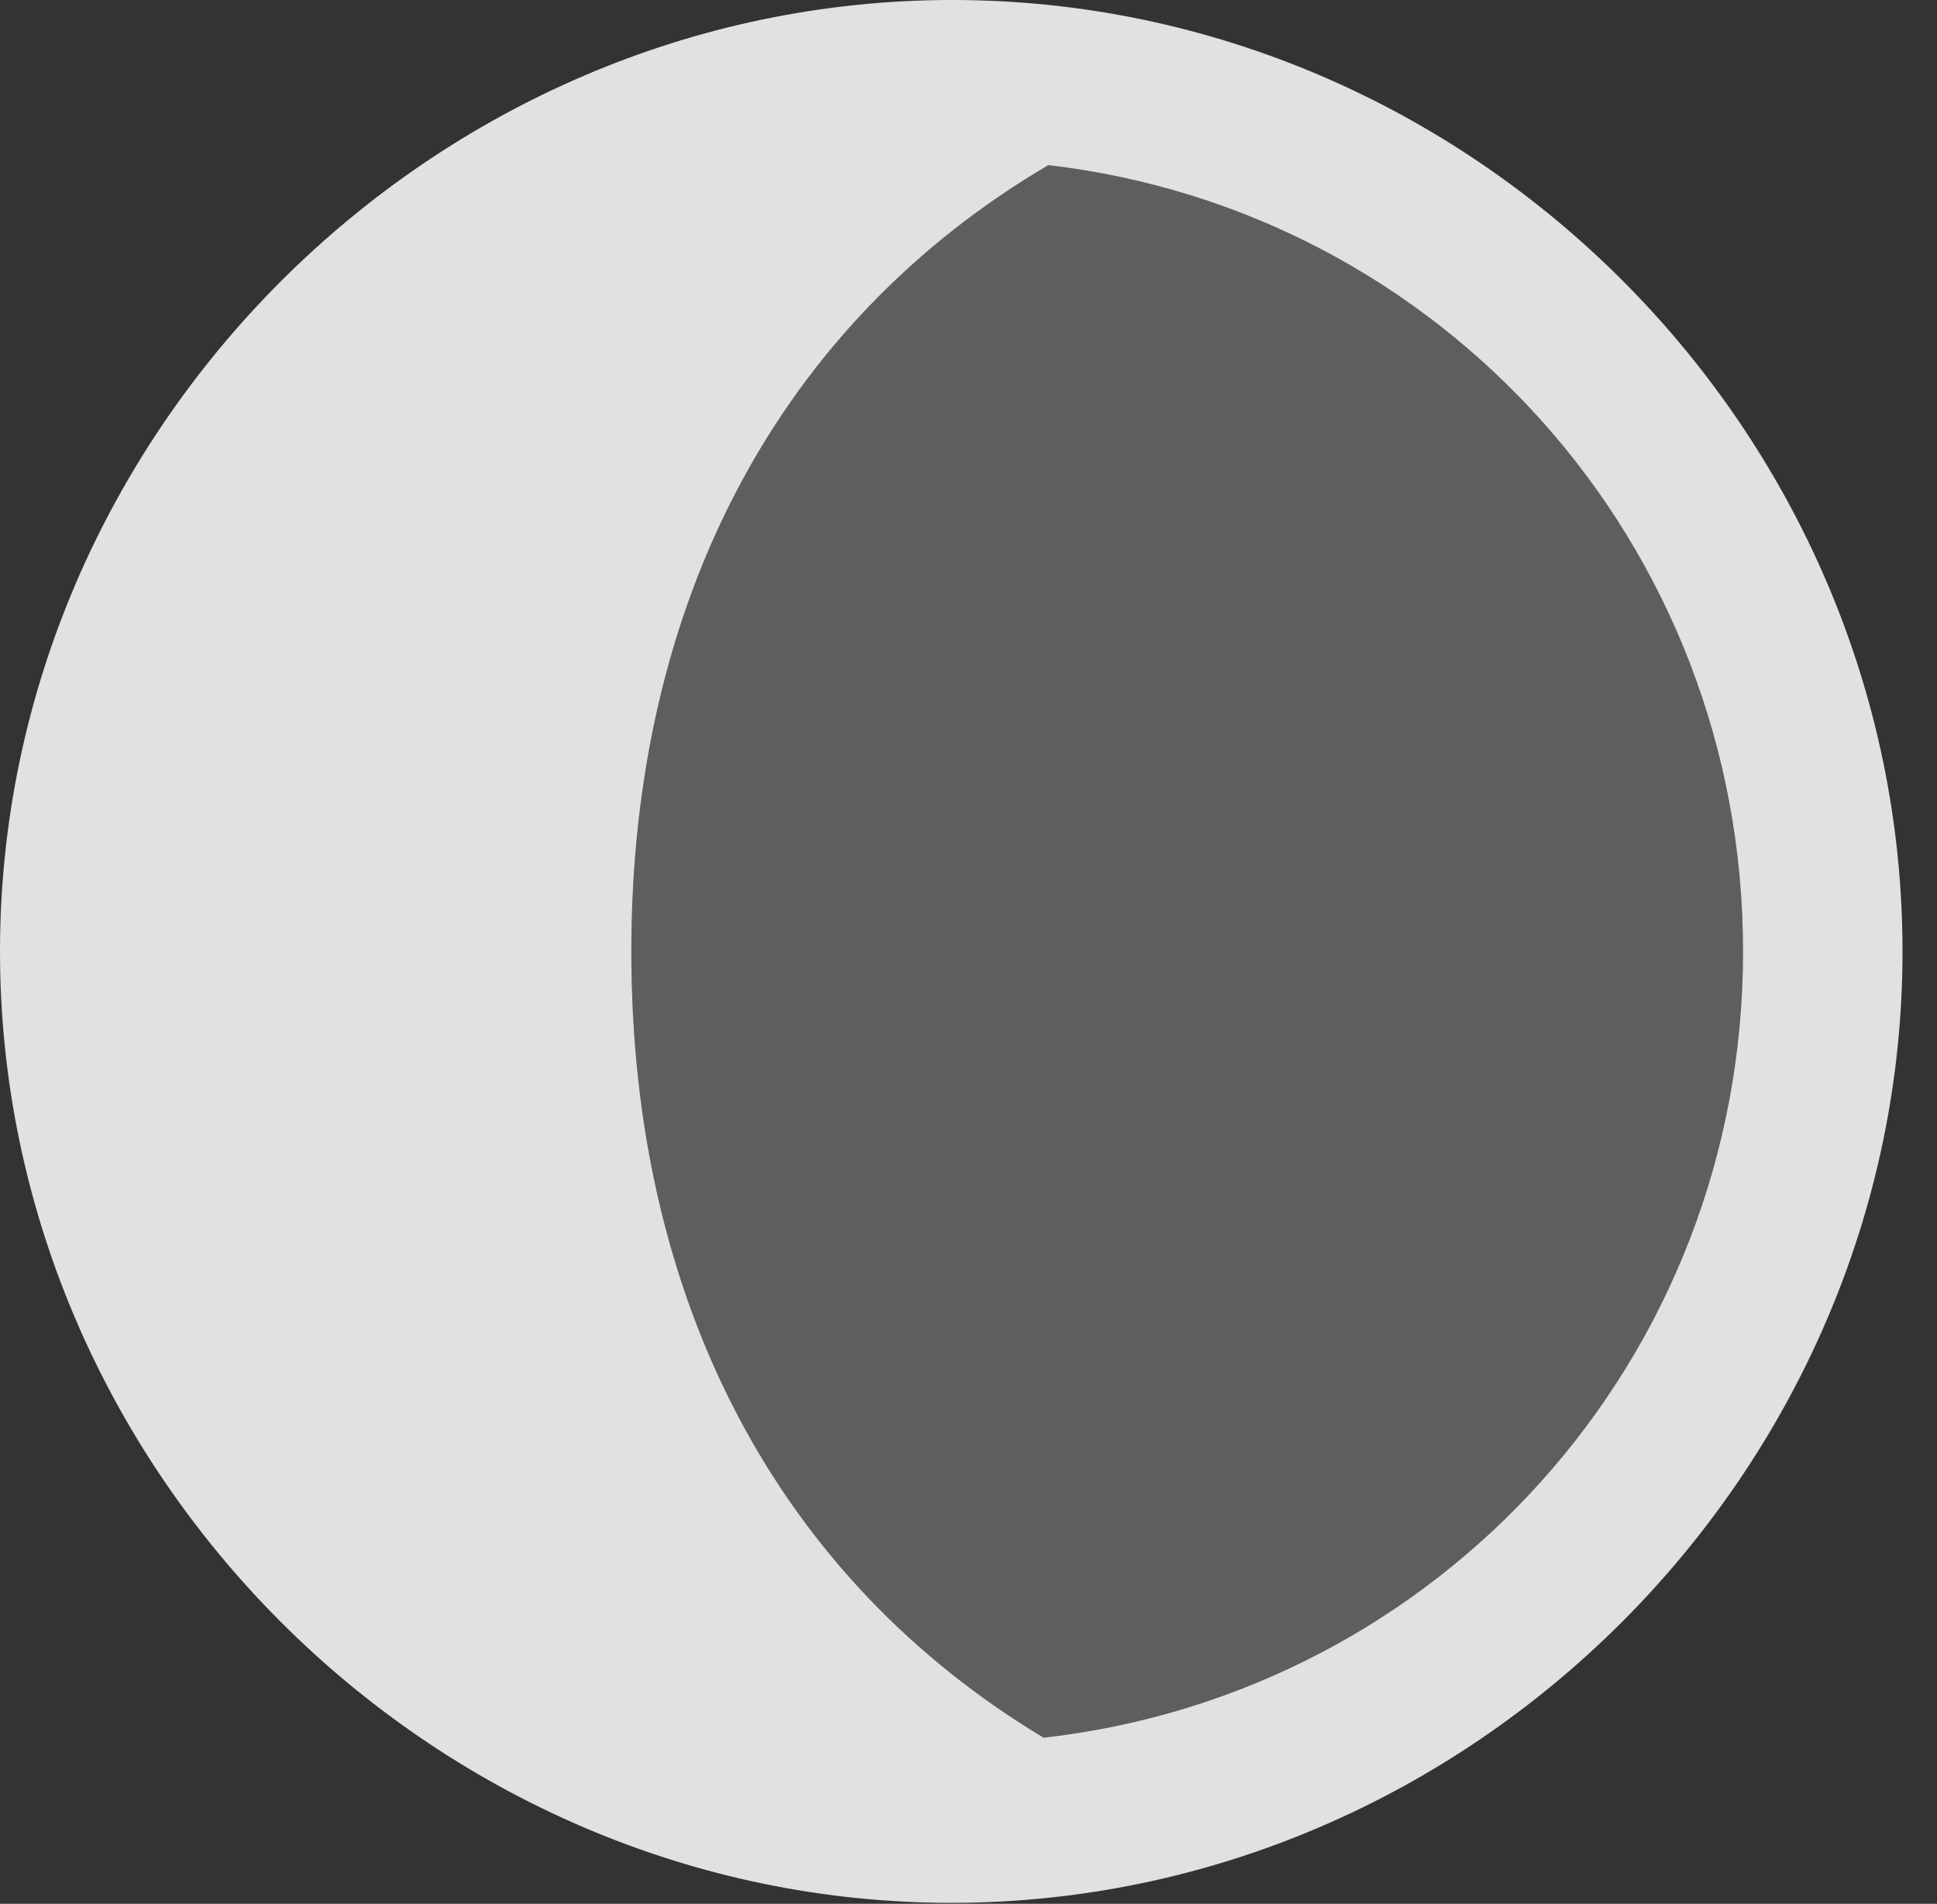 <?xml version="1.0" encoding="UTF-8"?>
<!--Generator: Apple Native CoreSVG 232.5-->
<!DOCTYPE svg
PUBLIC "-//W3C//DTD SVG 1.1//EN"
       "http://www.w3.org/Graphics/SVG/1.1/DTD/svg11.dtd">
<svg version="1.1" xmlns="http://www.w3.org/2000/svg" xmlns:xlink="http://www.w3.org/1999/xlink" width="20.283" height="19.932">
 <rect width="100%" height="100%" fill="#333333" stroke="none"/>
 <g>
  <rect height="19.932" opacity="0" width="20.283" x="0" y="0"/>
  <path d="M18.252 9.961C18.252 14.238 15.068 17.725 10.928 18.193C8.164 16.533 6.611 13.643 6.611 9.961C6.611 6.279 8.174 3.379 10.977 1.729C15.088 2.207 18.252 5.684 18.252 9.961Z" fill="#ffffff" fill-opacity="0.212"/>
  <path d="M19.922 9.961C19.922 4.512 15.42 0 9.971 0C4.531 0 0 4.521 0 9.961C0 15.4 4.521 19.922 9.961 19.922C15.41 19.922 19.922 15.4 19.922 9.961ZM18.252 9.961C18.252 14.238 15.068 17.725 10.928 18.193C8.164 16.533 6.611 13.643 6.611 9.961C6.611 6.279 8.174 3.379 10.977 1.729C15.088 2.207 18.252 5.684 18.252 9.961Z" fill="#ffffff" fill-opacity="0.85"/>
 </g>
</svg>
